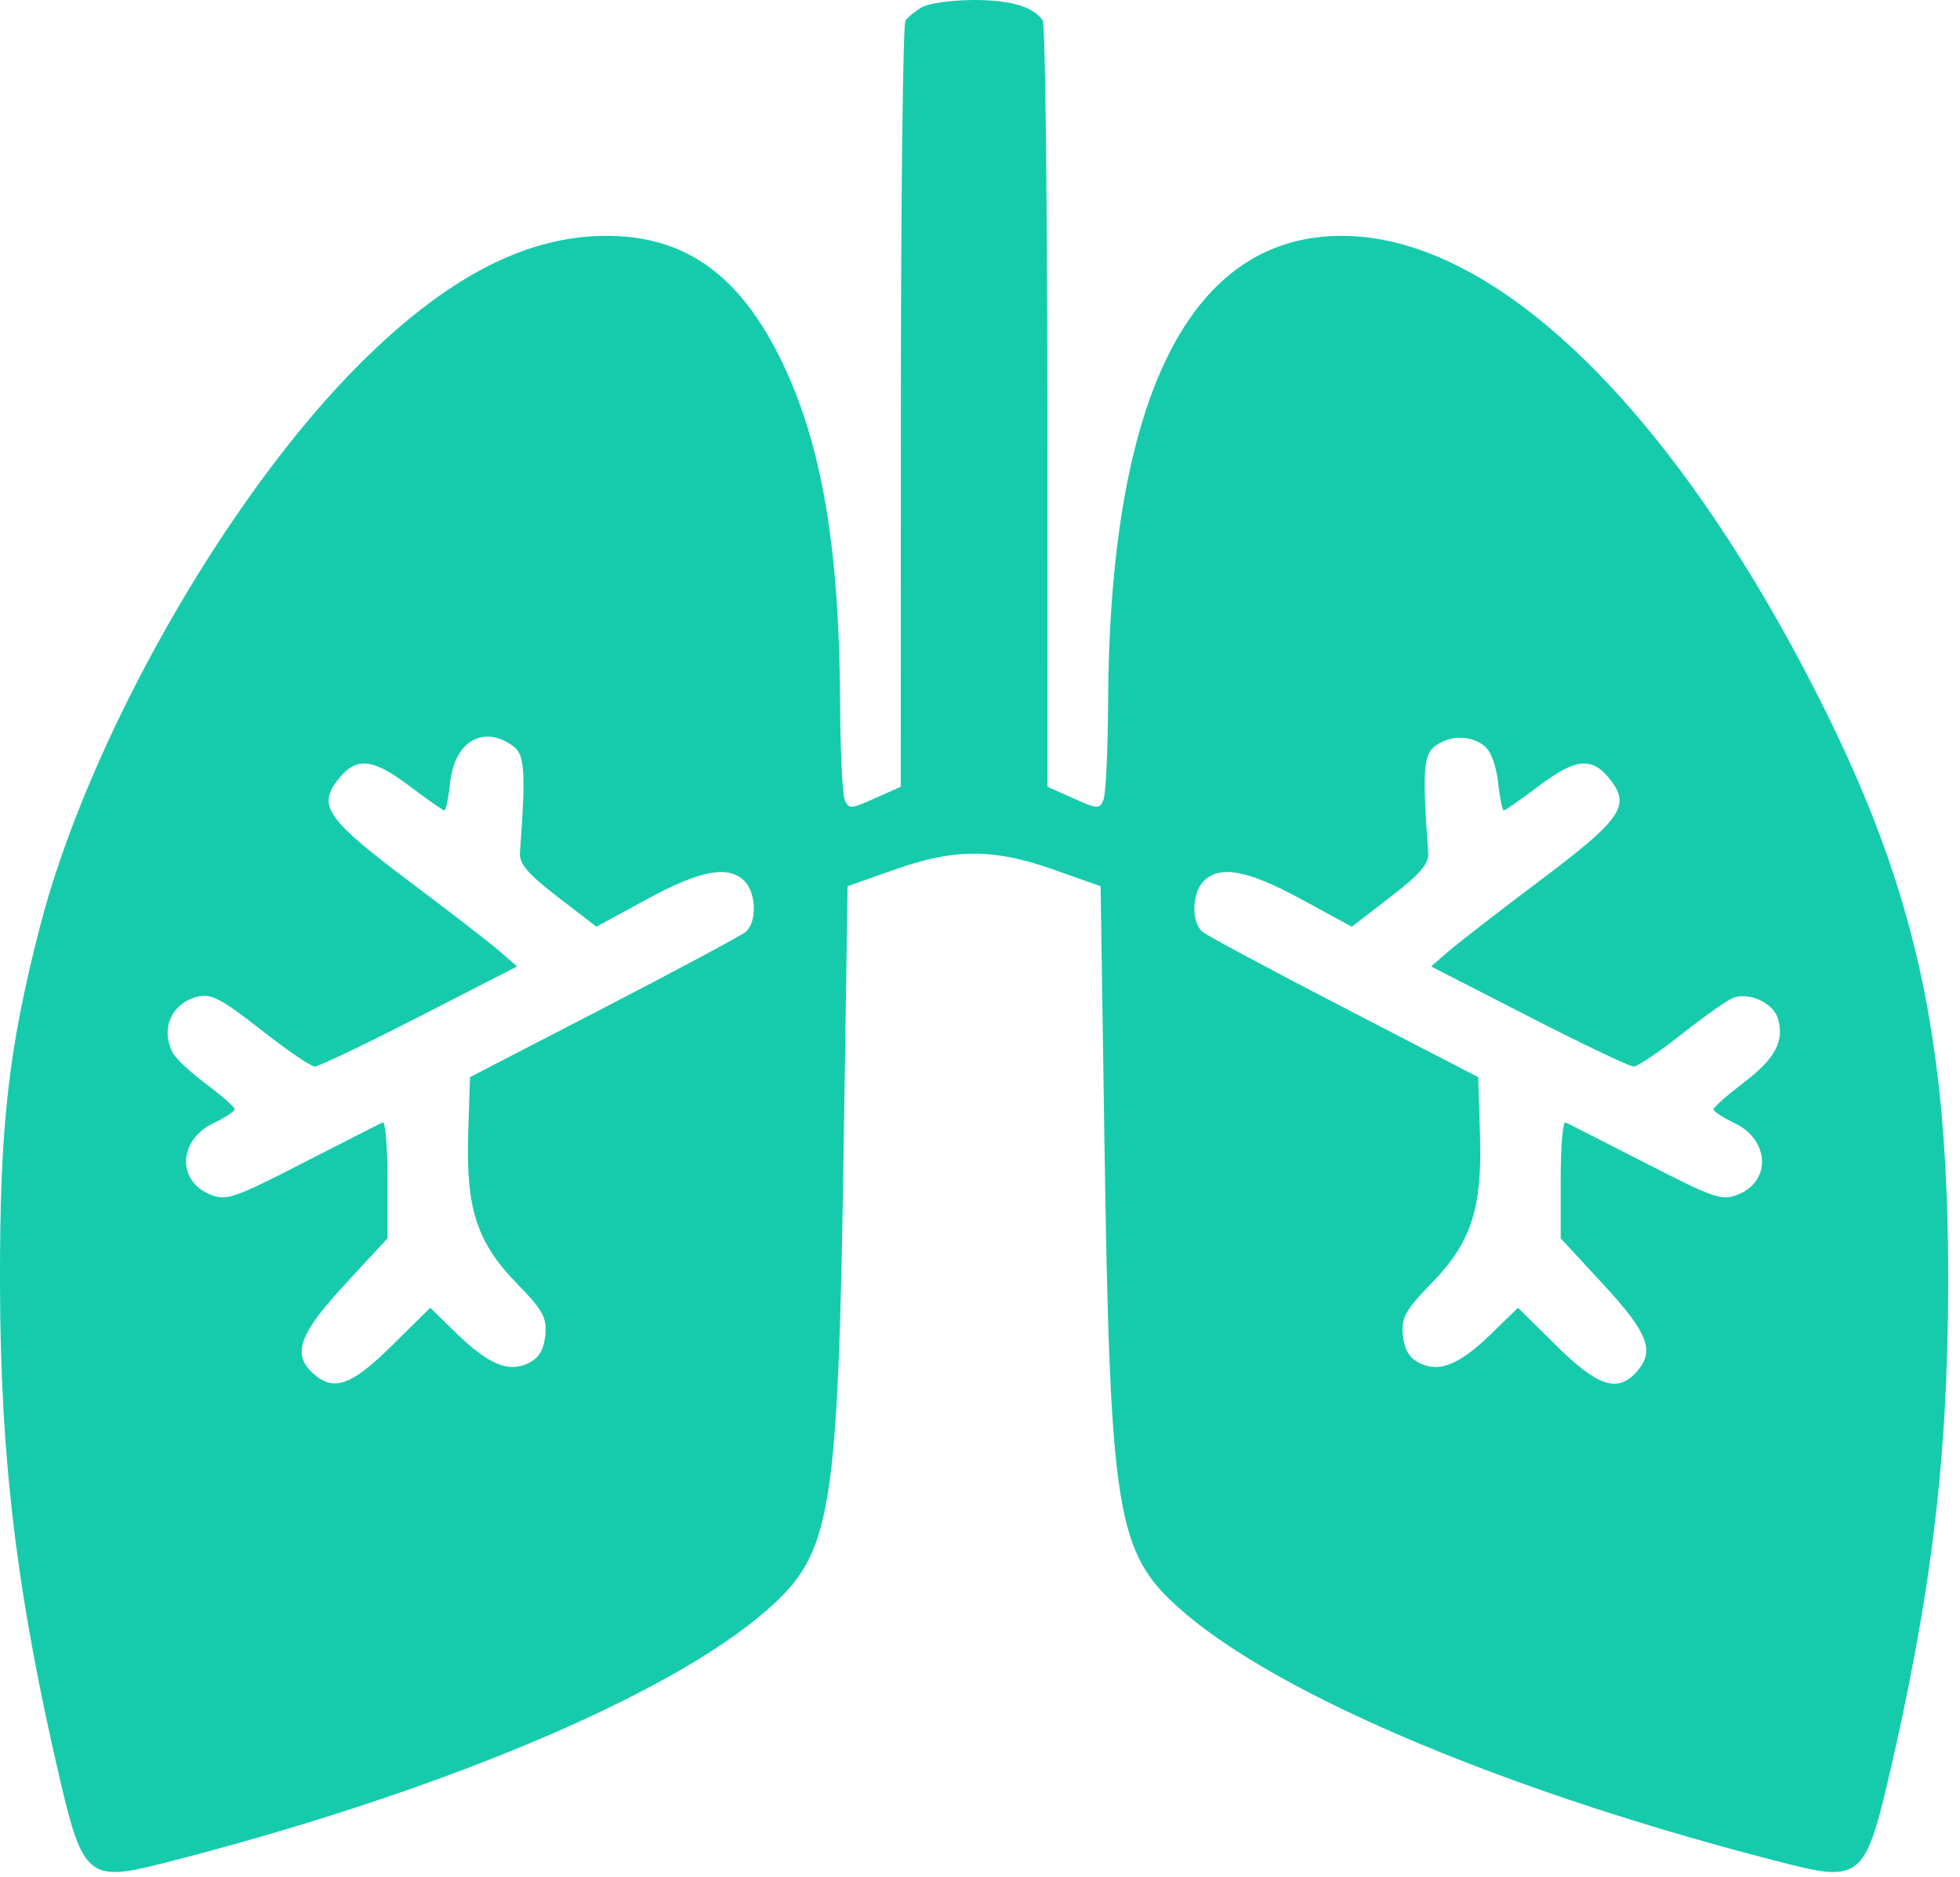 <svg width="47" height="45" viewBox="0 0 47 45" fill="none" xmlns="http://www.w3.org/2000/svg">
<path fill-rule="evenodd" clip-rule="evenodd" d="M22.113 0.17C21.952 0.262 21.771 0.408 21.712 0.495C21.653 0.582 21.604 4.751 21.602 9.759L21.6 18.865L20.977 19.143C20.397 19.403 20.348 19.405 20.255 19.173C20.2 19.036 20.151 17.984 20.145 16.835C20.127 13.132 19.706 10.661 18.759 8.692C17.745 6.587 16.424 5.643 14.508 5.655C12.601 5.668 10.713 6.65 8.648 8.705C5.423 11.913 2.111 17.739 0.952 22.243C0.194 25.191 -0.009 27.024 0 30.836C0.011 35.016 0.408 38.269 1.454 42.739C1.976 44.97 2.157 45.121 3.808 44.703C10.409 43.034 16.045 40.675 18.405 38.594C19.952 37.23 20.1 36.317 20.234 27.322L20.325 21.25L21.445 20.854C22.895 20.342 23.822 20.342 25.272 20.854L26.392 21.25L26.483 27.322C26.617 36.317 26.765 37.23 28.312 38.594C30.672 40.675 36.308 43.034 42.909 44.703C44.56 45.121 44.741 44.97 45.263 42.739C46.309 38.269 46.706 35.016 46.717 30.836C46.731 24.956 45.946 21.36 43.655 16.809C40.139 9.826 35.884 5.679 32.209 5.655C28.55 5.632 26.608 9.483 26.572 16.835C26.566 17.984 26.517 19.036 26.462 19.173C26.369 19.405 26.32 19.403 25.74 19.143L25.117 18.865L25.115 9.759C25.113 4.751 25.064 0.581 25.005 0.493C24.781 0.159 24.227 -0.004 23.331 8.05099e-05C22.823 0.003 22.274 0.079 22.113 0.17ZM12.304 17.889C12.586 18.095 12.612 18.503 12.468 20.441C12.448 20.71 12.653 20.952 13.372 21.505L14.301 22.221L15.519 21.559C16.798 20.863 17.465 20.74 17.853 21.126C18.138 21.411 18.154 22.118 17.88 22.345C17.768 22.438 16.235 23.259 14.473 24.171L11.27 25.828L11.227 27.181C11.171 28.982 11.434 29.789 12.397 30.778C13.02 31.418 13.116 31.595 13.076 32.017C13.042 32.364 12.924 32.562 12.676 32.684C12.198 32.92 11.715 32.721 10.939 31.965L10.316 31.358L9.397 32.266C8.423 33.228 8.001 33.377 7.508 32.932C6.999 32.472 7.17 31.989 8.266 30.803L9.292 29.693V28.279C9.292 27.501 9.241 26.887 9.178 26.914C9.116 26.941 8.253 27.379 7.26 27.888C5.598 28.741 5.422 28.8 5.034 28.64C4.234 28.309 4.283 27.329 5.119 26.931C5.399 26.798 5.628 26.648 5.628 26.597C5.628 26.547 5.325 26.279 4.955 26.003C4.585 25.727 4.222 25.39 4.149 25.255C3.835 24.671 4.112 24.047 4.756 23.893C5.059 23.82 5.338 23.969 6.254 24.689C6.873 25.176 7.455 25.574 7.548 25.574C7.641 25.574 8.771 25.034 10.058 24.374L12.4 23.174L11.971 22.802C11.735 22.598 10.768 21.85 9.821 21.139C7.867 19.671 7.624 19.338 8.072 18.737C8.518 18.138 8.906 18.161 9.807 18.839C10.242 19.167 10.625 19.435 10.658 19.435C10.692 19.435 10.754 19.127 10.796 18.75C10.907 17.768 11.599 17.374 12.304 17.889ZM35.58 17.873C35.742 17.991 35.873 18.329 35.921 18.75C35.963 19.127 36.025 19.435 36.059 19.435C36.092 19.435 36.475 19.167 36.91 18.839C37.811 18.161 38.198 18.138 38.645 18.737C39.093 19.338 38.85 19.671 36.895 21.139C35.949 21.85 34.982 22.598 34.746 22.802L34.317 23.174L36.659 24.374C37.946 25.034 39.078 25.574 39.173 25.574C39.268 25.574 39.787 25.224 40.327 24.797C40.867 24.37 41.424 23.977 41.566 23.924C41.94 23.785 42.513 24.046 42.628 24.407C42.8 24.95 42.578 25.378 41.822 25.953C41.419 26.26 41.088 26.551 41.088 26.6C41.088 26.649 41.314 26.796 41.589 26.927C42.426 27.325 42.484 28.309 41.69 28.637C41.292 28.801 41.13 28.747 39.457 27.888C38.464 27.379 37.601 26.941 37.539 26.914C37.476 26.887 37.425 27.501 37.425 28.279V29.693L38.451 30.803C39.533 31.974 39.692 32.402 39.234 32.907C38.785 33.402 38.307 33.242 37.32 32.266L36.401 31.358L35.778 31.965C35.002 32.721 34.519 32.92 34.041 32.684C33.793 32.562 33.675 32.364 33.641 32.017C33.6 31.595 33.697 31.418 34.32 30.778C35.283 29.789 35.546 28.982 35.489 27.181L35.447 25.828L32.244 24.171C30.482 23.259 28.949 22.438 28.837 22.345C28.563 22.118 28.579 21.411 28.864 21.126C29.251 20.74 29.919 20.863 31.198 21.559L32.416 22.221L33.345 21.505C34.063 20.952 34.269 20.71 34.249 20.441C34.105 18.503 34.131 18.095 34.413 17.889C34.768 17.629 35.238 17.623 35.58 17.873Z" fill="#16CBAC"/>
</svg>

